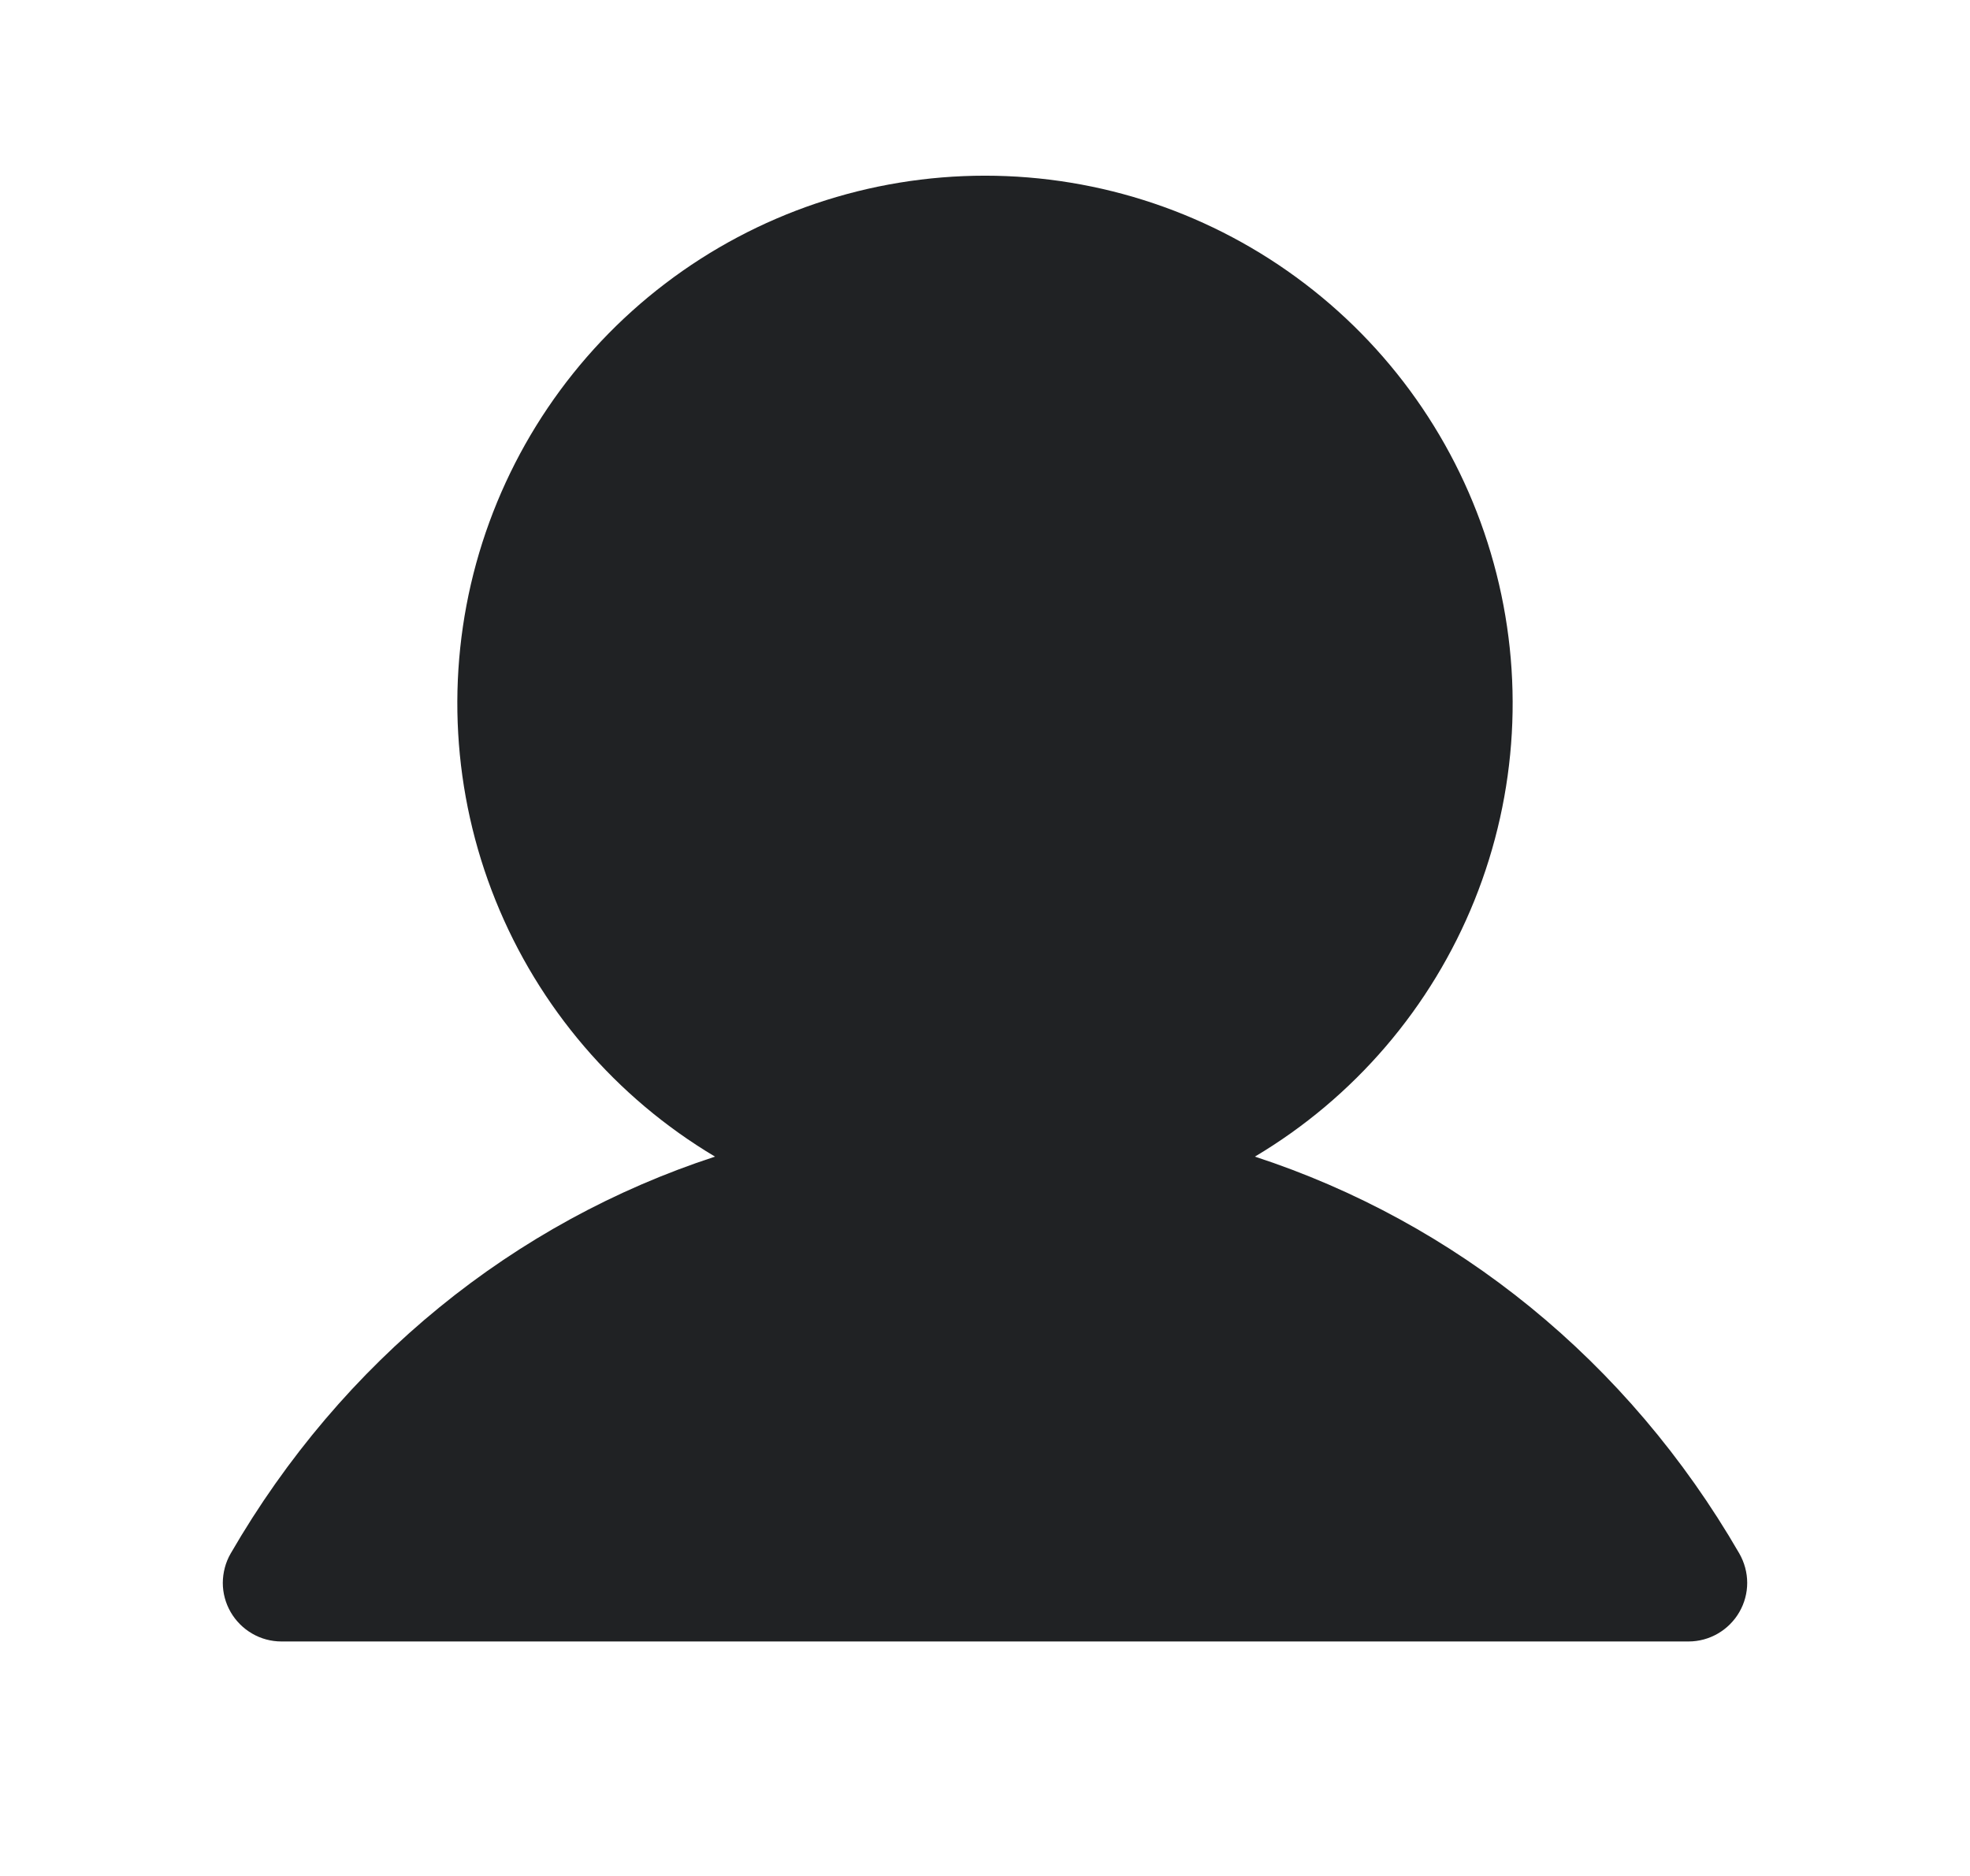 <svg width="21" height="20" viewBox="0 0 21 20" fill="none"
    xmlns="http://www.w3.org/2000/svg">
    <path d="M18.541 17.187C18.486 17.282 18.407 17.361 18.312 17.416C18.217 17.471 18.11 17.5 18 17.5H3C2.89 17.5 2.782 17.471 2.688 17.416C2.593 17.361 2.514 17.282 2.459 17.187C2.404 17.092 2.375 16.984 2.375 16.875C2.376 16.765 2.404 16.657 2.459 16.562C3.649 14.505 5.483 13.03 7.622 12.331C6.564 11.701 5.742 10.741 5.282 9.598C4.822 8.455 4.75 7.193 5.076 6.006C5.403 4.818 6.111 3.77 7.09 3.024C8.07 2.277 9.268 1.873 10.5 1.873C11.732 1.873 12.929 2.277 13.909 3.024C14.889 3.77 15.597 4.818 15.923 6.006C16.25 7.193 16.178 8.455 15.718 9.598C15.258 10.741 14.436 11.701 13.377 12.331C15.517 13.03 17.351 14.505 18.541 16.562C18.595 16.657 18.625 16.765 18.625 16.875C18.625 16.985 18.596 17.092 18.541 17.187Z" fill="#202224" style="fill:#202224;fill-opacity:1;"/>
</svg>
